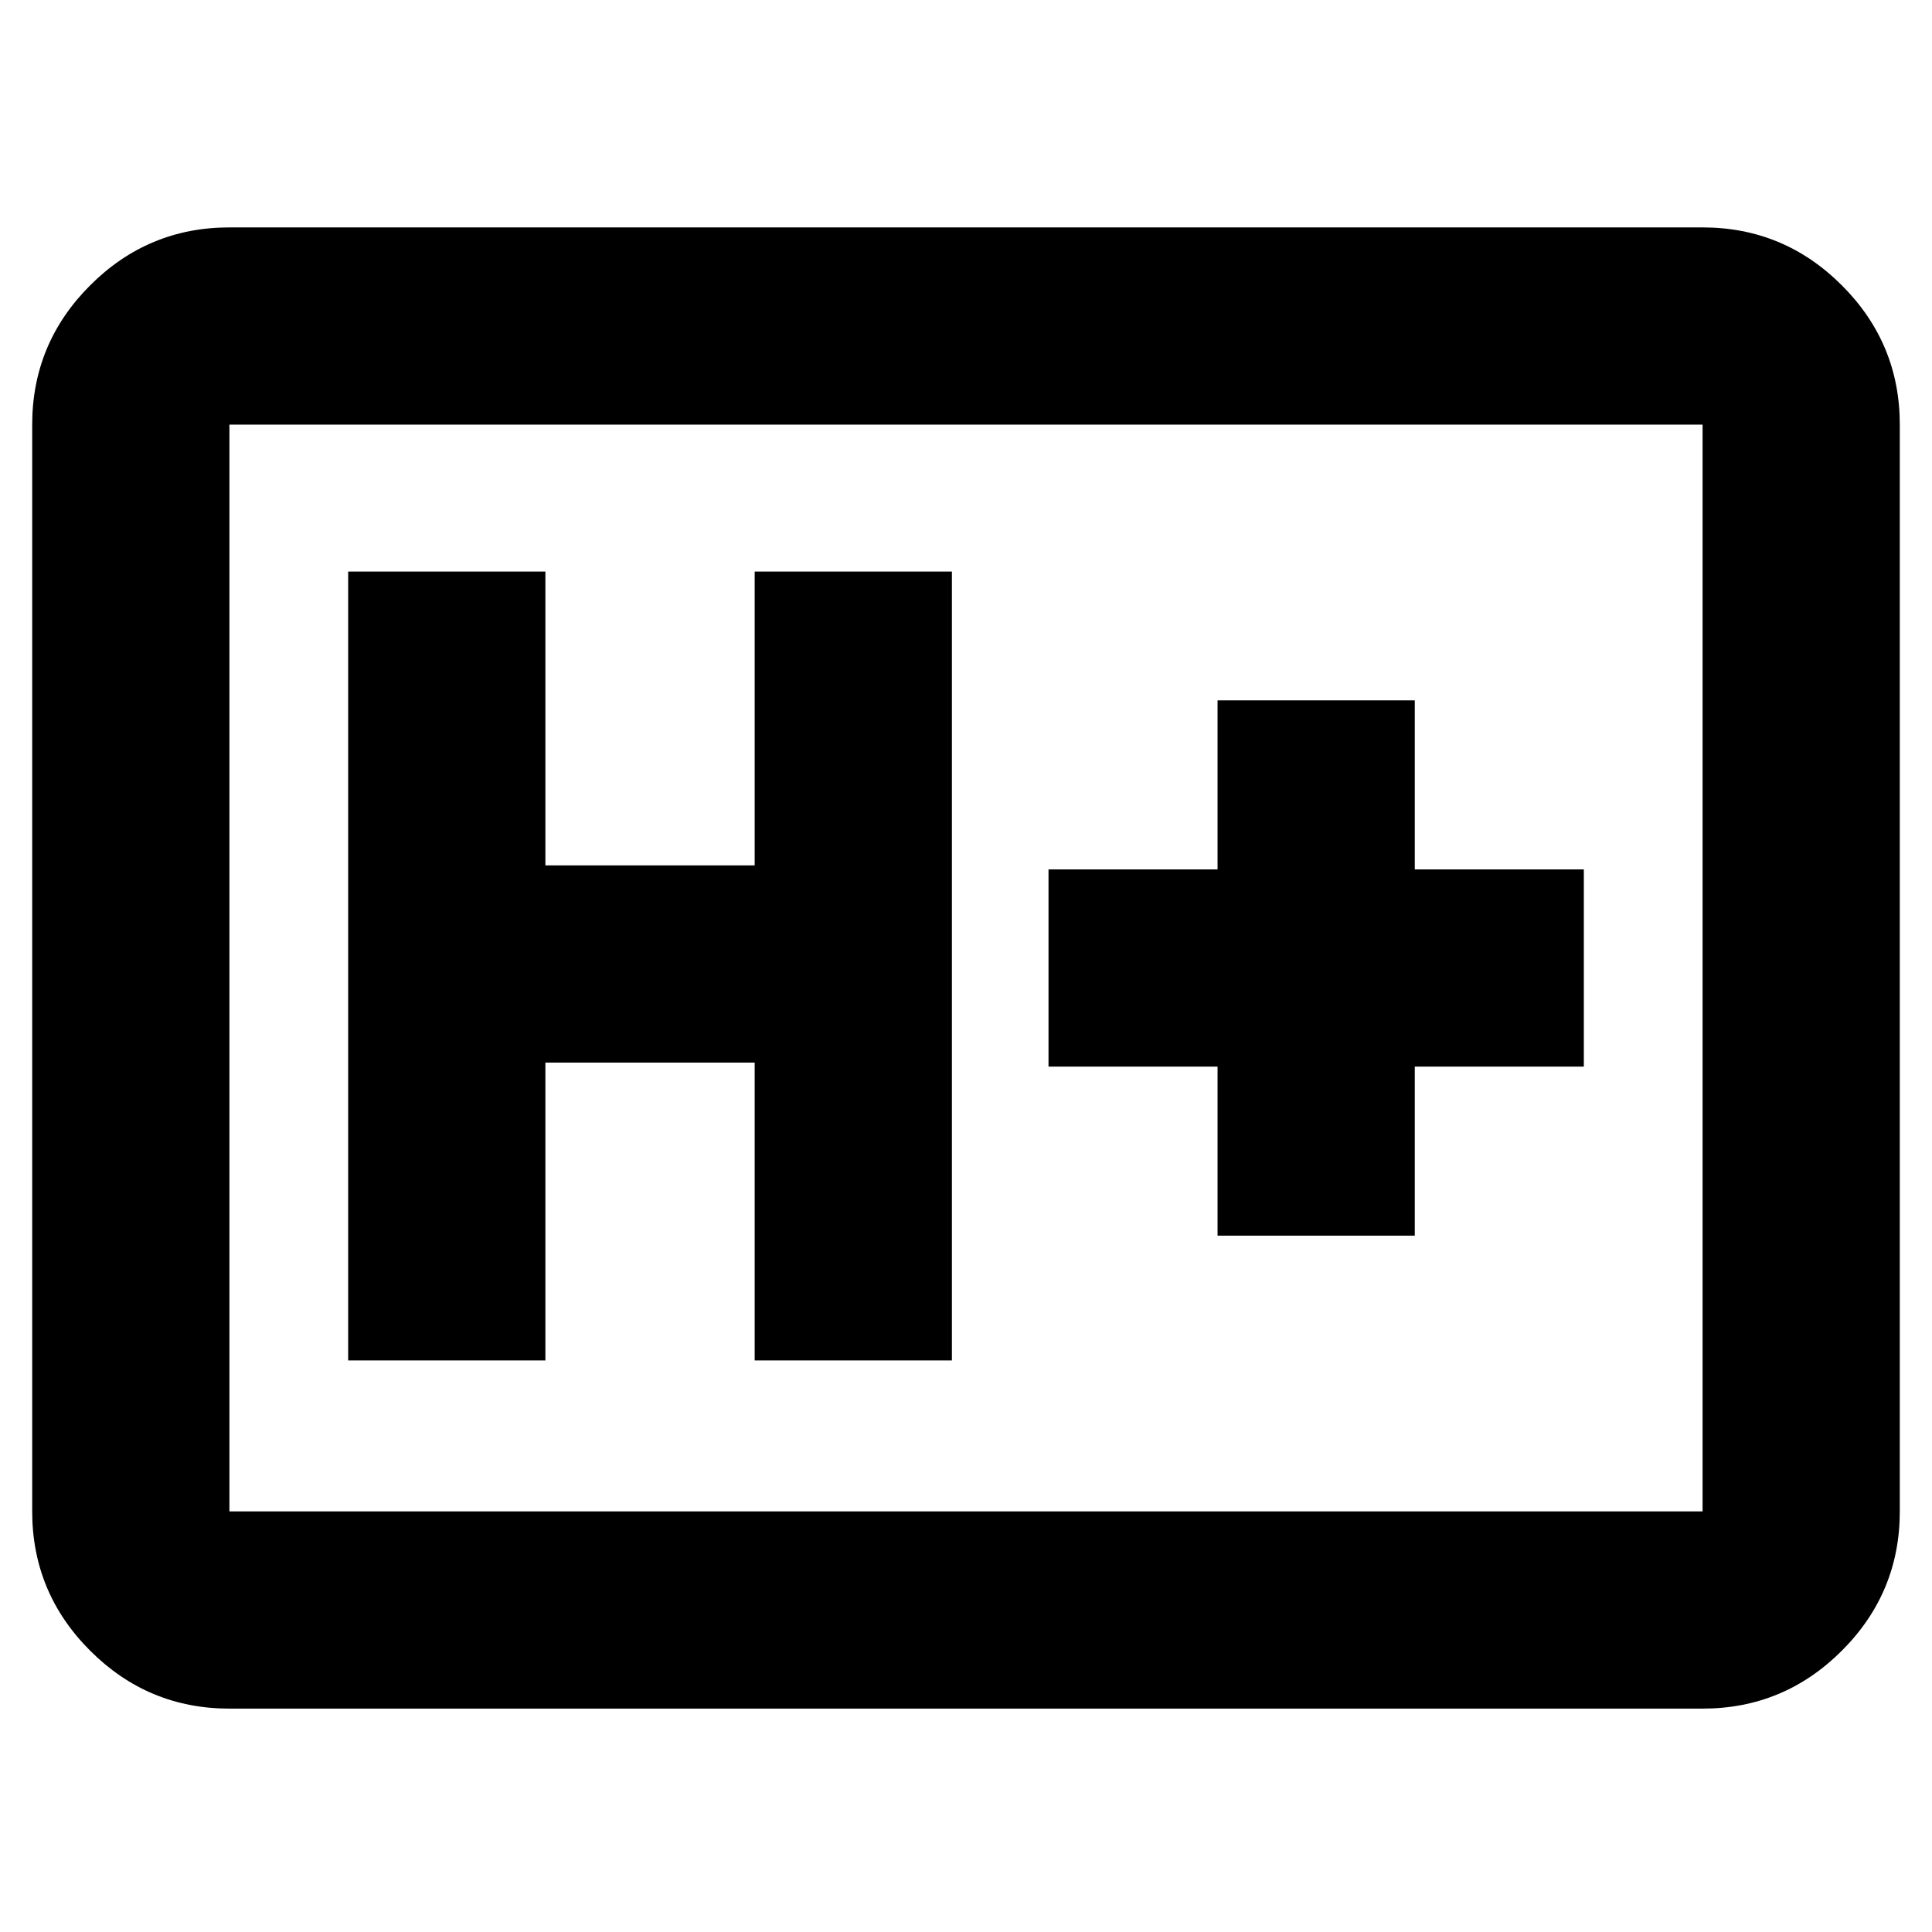 <svg xmlns="http://www.w3.org/2000/svg" height="20" viewBox="0 -960 960 960" width="20"><path d="M114-111q-40.42 0-69.21-28.79Q16-168.57 16-209v-540q0-40.42 28.79-69.21Q73.58-847 114-847h732q40.42 0 69.21 28.79Q944-789.42 944-749v540q0 40.43-28.79 69.21Q886.42-111 846-111H114Zm0-98h732v-540H114v540Zm0 0v-540 540Zm59-75h98v-148h104v148h98v-392h-98v146H271v-146h-98v392Zm432-62h98v-84h84v-98h-84v-84h-98v84h-84v98h84v84Z"/></svg>